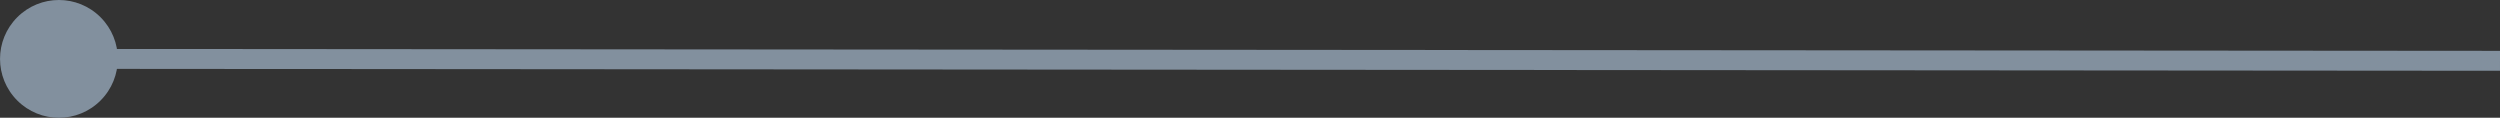 <?xml version="1.0" encoding="UTF-8"?><svg id="Calque_2" xmlns="http://www.w3.org/2000/svg" viewBox="0 0 376.62 17.74"><rect x="0" y="0" width="376.62" height="17.74" fill="#333333" stroke="none"/><defs><style>.cls-1{fill:#82909e;}.cls-2{fill:#fff;stroke:#82909e;stroke-miterlimit:10;stroke-width:3px;}</style></defs><g id="Calque_1-2"><circle class="cls-1" cx="8.87" cy="8.87" r="8.87" transform="translate(-3.67 8.87) rotate(-45)"/><path class="cls-2" d="M8.87,8.87c122.58,.1,245.17,.19,367.75,.29"/></g></svg>